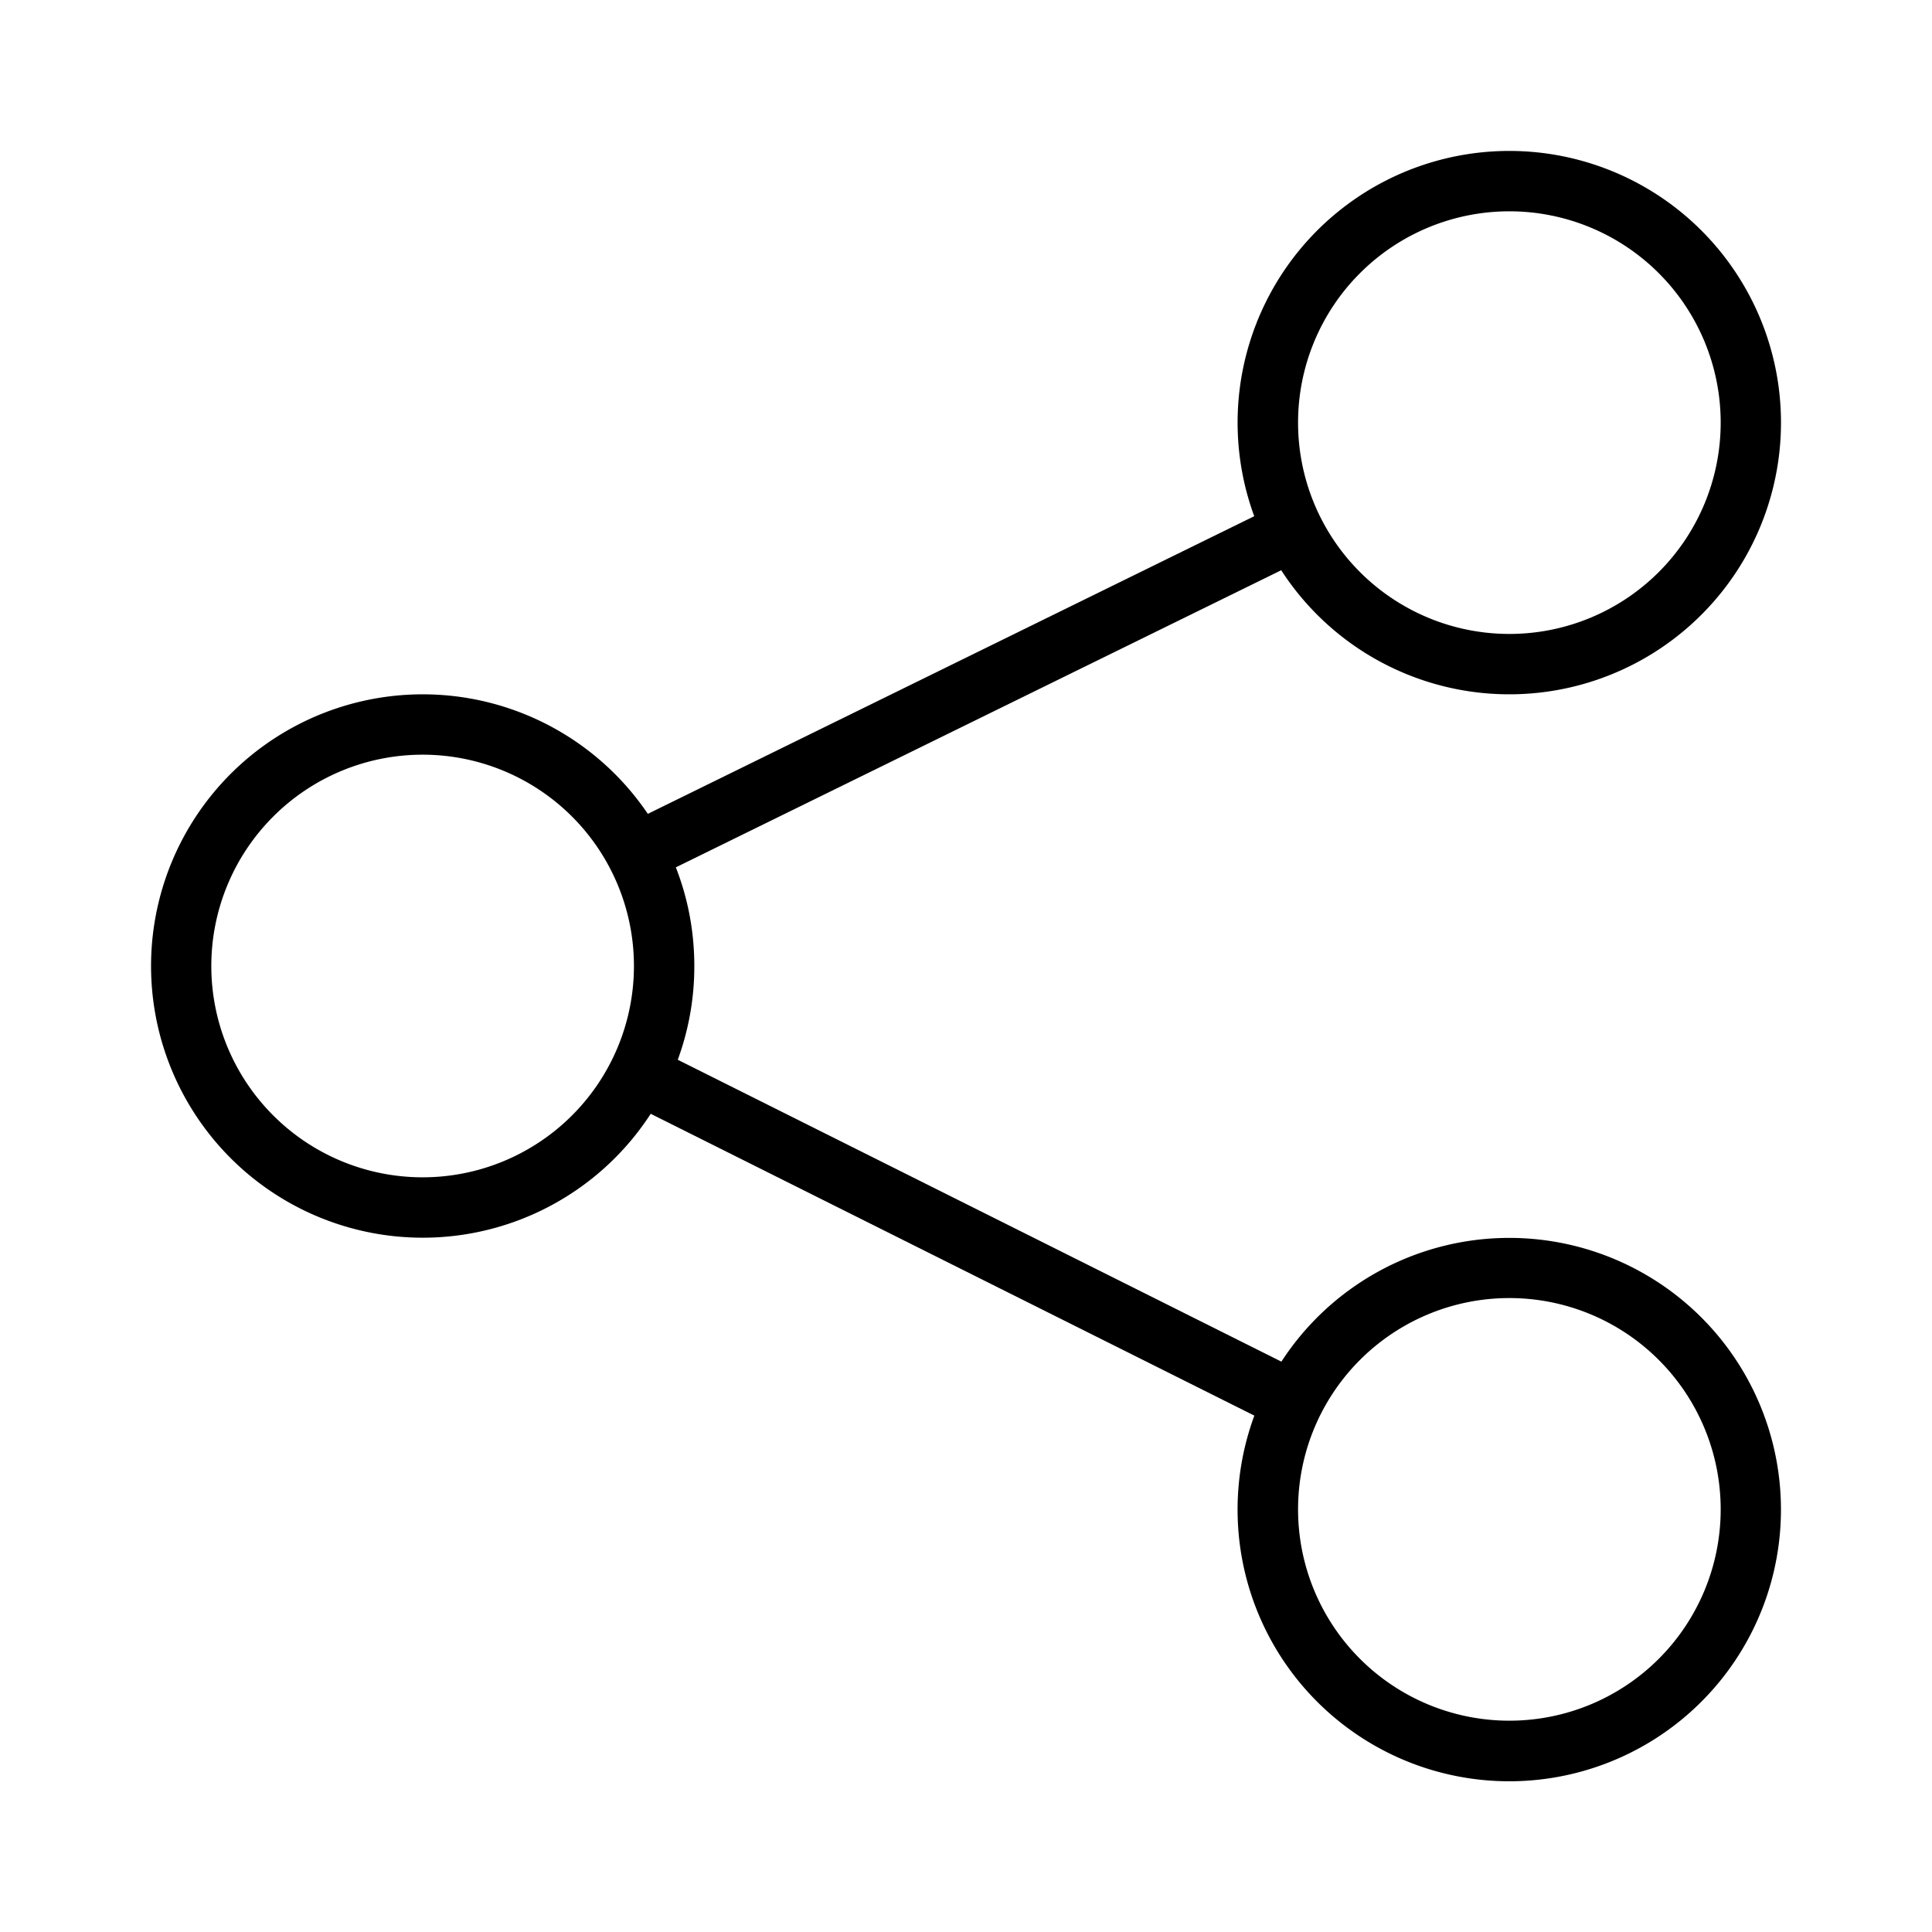 <svg xmlns="http://www.w3.org/2000/svg" width="32" height="32" viewBox="0 0 32 32"><path fill-rule="evenodd" d="M25 2.5a4.5 4.5 0 0 0-4.226 6.05L10.73 13.48a4.5 4.5 0 1 0 .048 4.968l9.998 4.999a4.5 4.5 0 1 0 .448-.894l-9.998-5A4.49 4.49 0 0 0 11.5 16c0-.577-.108-1.128-.306-1.634l10.027-4.921A4.5 4.5 0 1 0 25 2.5ZM21.5 7a3.5 3.5 0 1 1 7 0 3.5 3.5 0 0 1-7 0Zm-18 9a3.5 3.5 0 1 1 7 0 3.5 3.5 0 0 1-7 0Zm18 9a3.5 3.5 0 1 1 7 0 3.5 3.5 0 0 1-7 0Z" clip-rule="evenodd"/></svg>